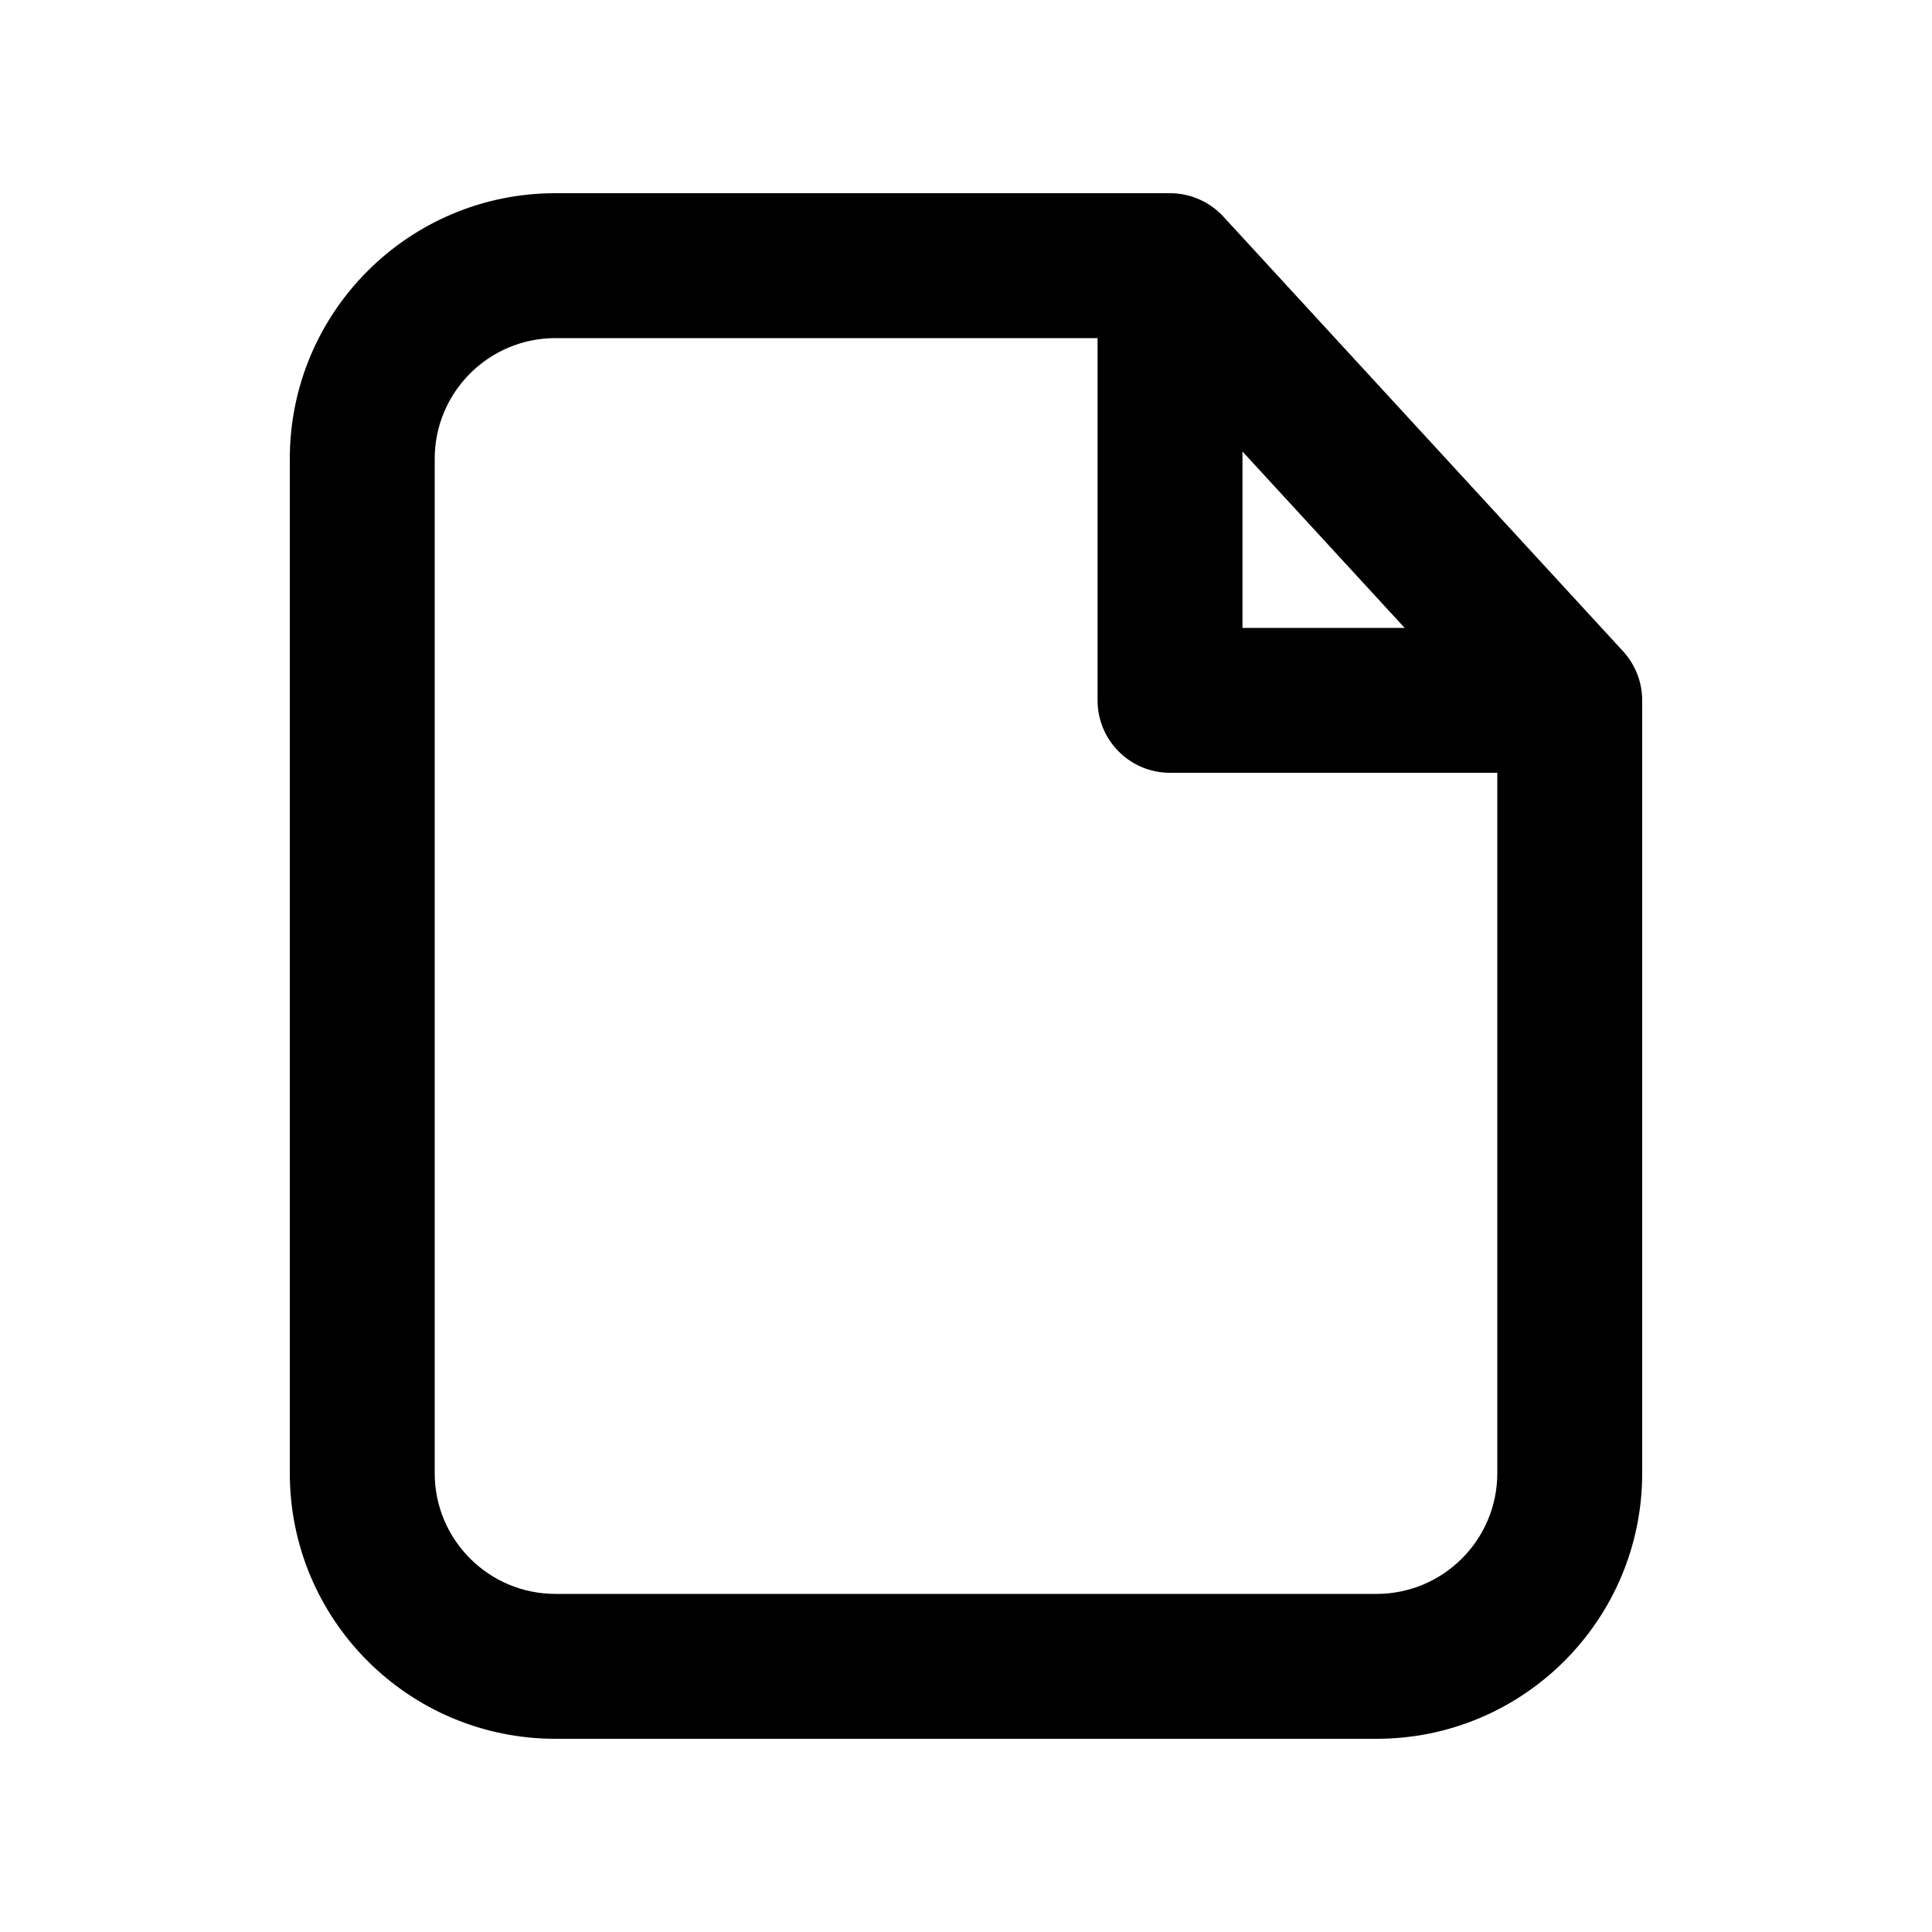 <svg width="20" height="20" viewBox="0 0 20 20" xmlns="http://www.w3.org/2000/svg">
    <path fill-rule="evenodd" clip-rule="evenodd" d="M3 15.25C3 16.769 4.231 18 5.75 18H14.25C15.769 18 17 16.769 17 15.25V7.25C17 7.062 16.929 6.881 16.802 6.742L12.664 2.242C12.522 2.088 12.322 2 12.112 2H5.75C4.231 2 3 3.231 3 4.75L3 15.25ZM5.75 16.5C5.06 16.5 4.5 15.94 4.5 15.25L4.5 4.75C4.5 4.06 5.06 3.5 5.75 3.5H11.362V7.25C11.362 7.664 11.697 8 12.112 8H15.5V15.25C15.5 15.94 14.94 16.5 14.25 16.5H5.75ZM14.541 6.5H12.862V4.674L14.541 6.5Z"/>
</svg>

